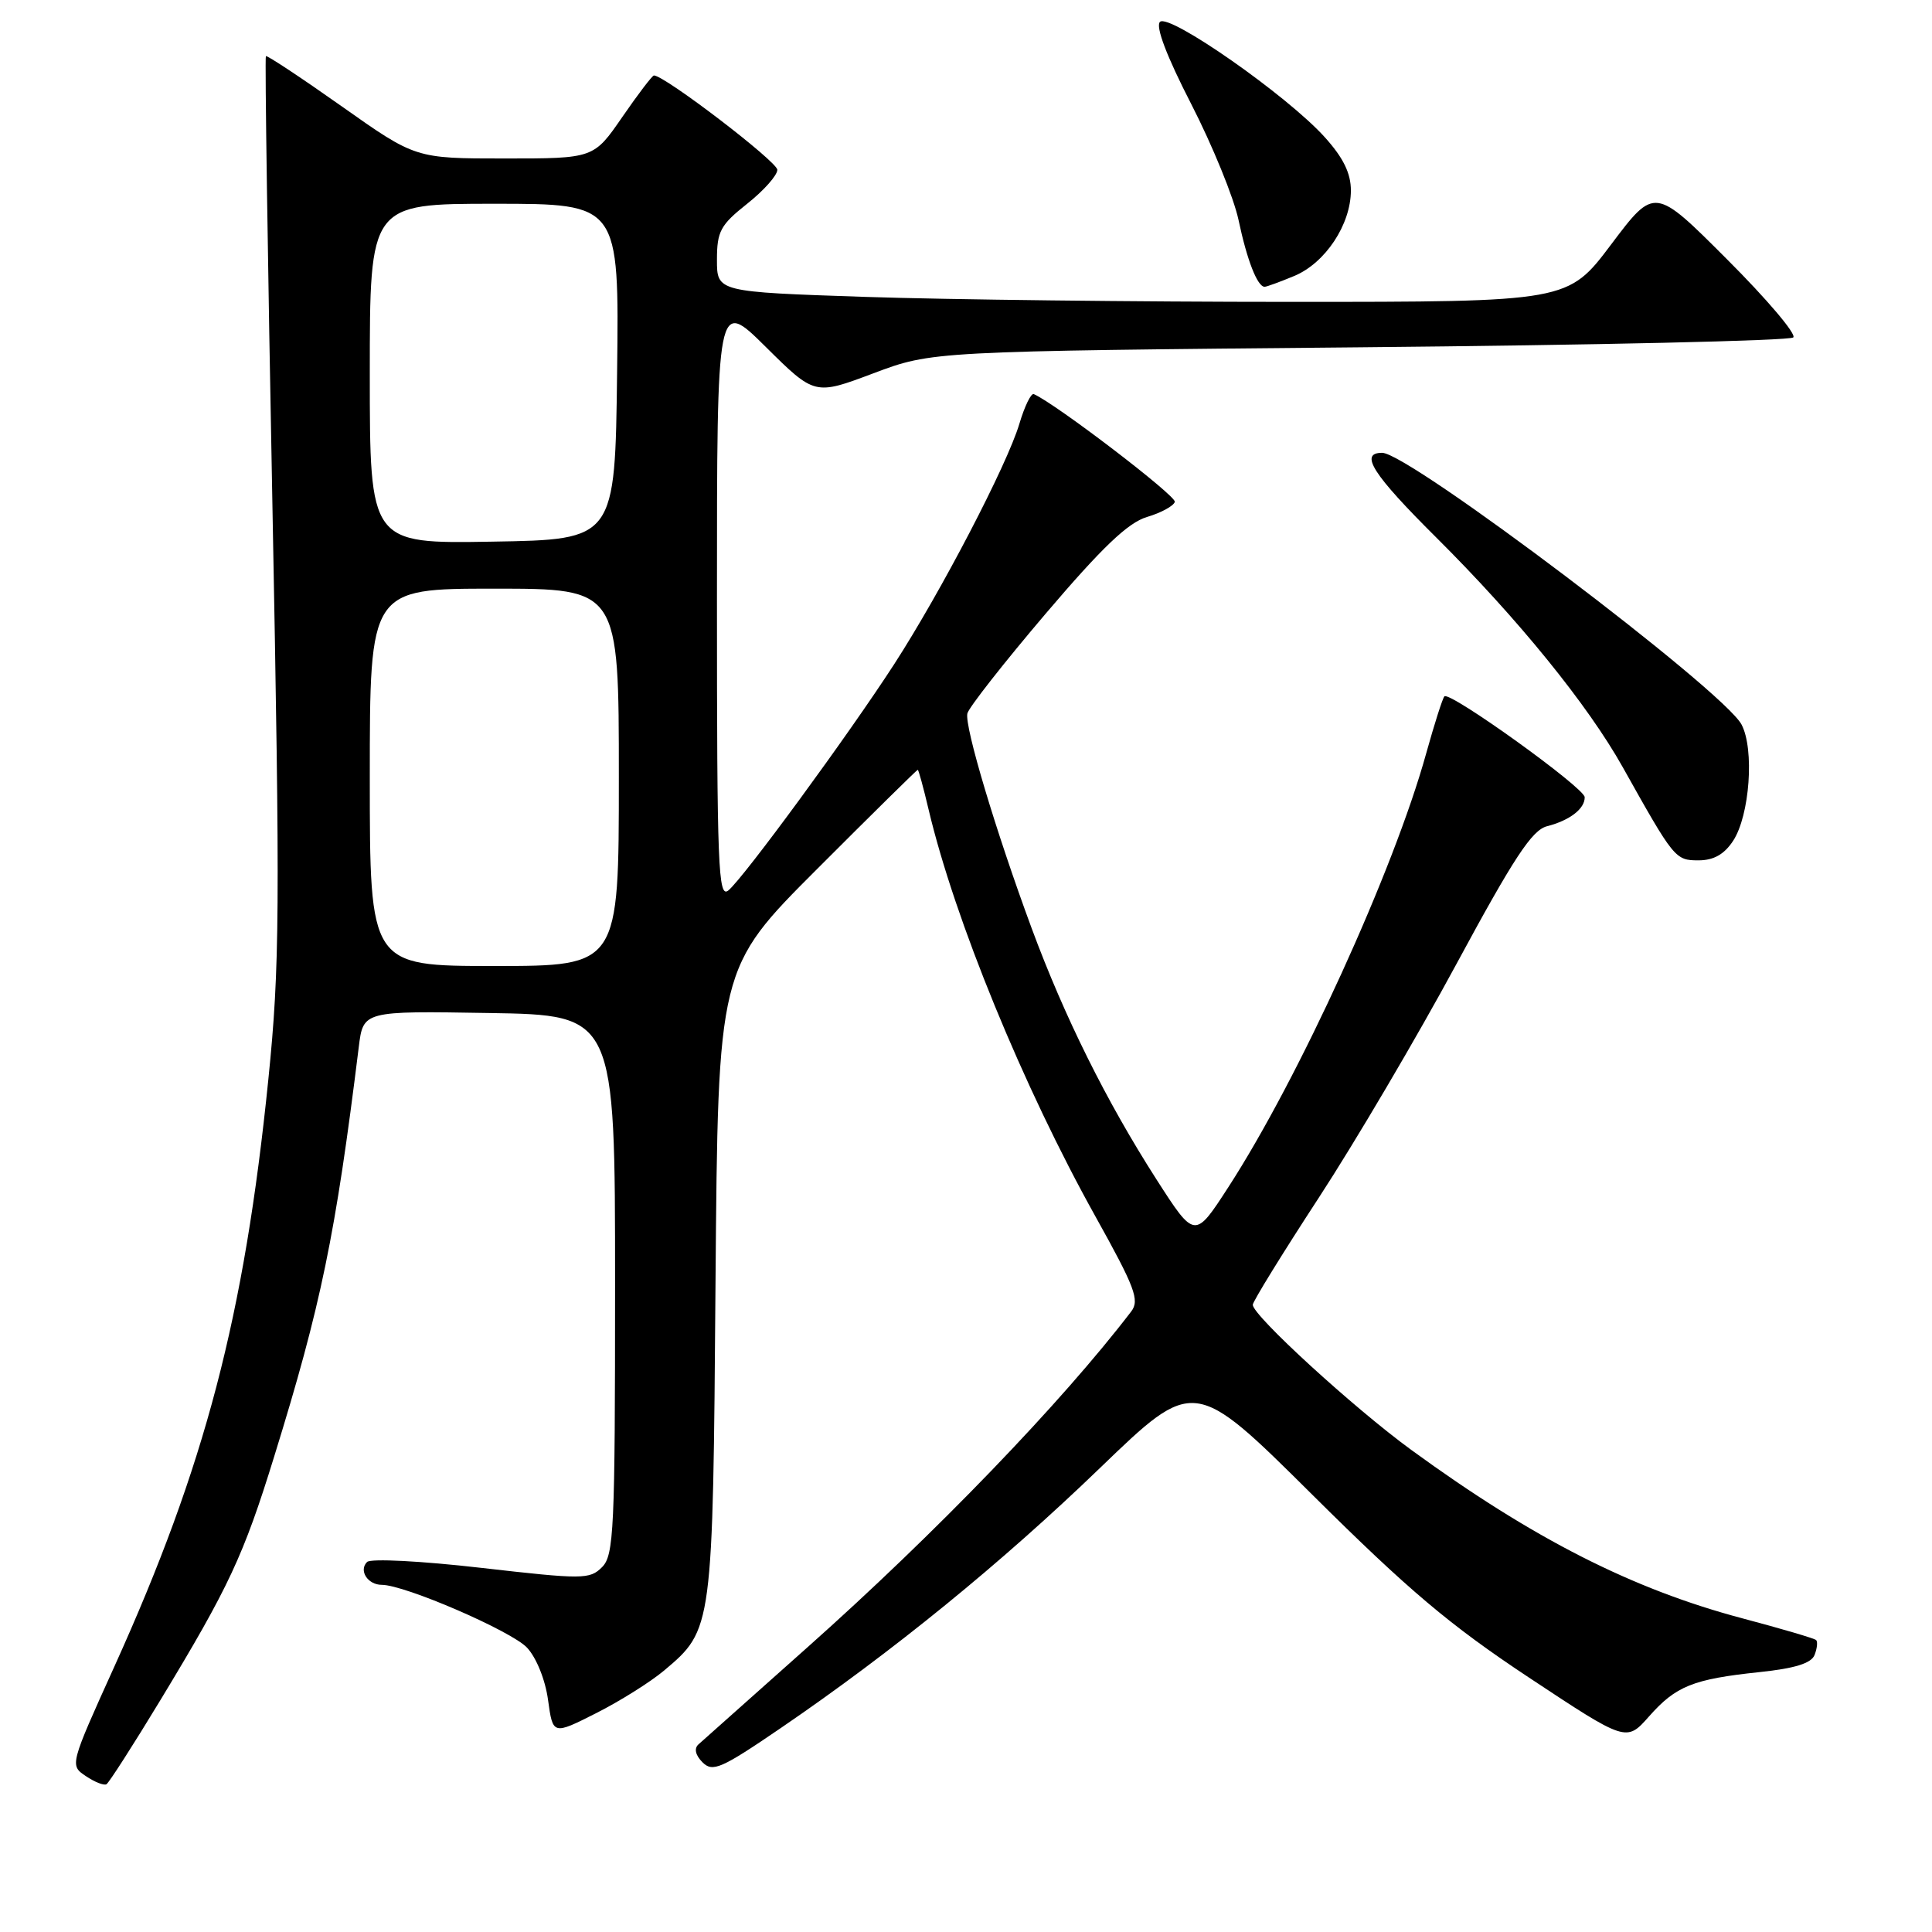 <?xml version="1.0" encoding="UTF-8" standalone="no"?>
<!DOCTYPE svg PUBLIC "-//W3C//DTD SVG 1.1//EN" "http://www.w3.org/Graphics/SVG/1.1/DTD/svg11.dtd" >
<svg xmlns="http://www.w3.org/2000/svg" xmlns:xlink="http://www.w3.org/1999/xlink" version="1.1" viewBox="0 0 256 256">
 <g >
 <path fill="currentColor"
d=" M 21.25 225.28 C 30.33 210.29 32.27 206.15 36.33 193.00 C 42.56 172.88 44.45 163.71 47.54 138.73 C 48.13 133.95 48.13 133.95 64.81 134.23 C 81.50 134.50 81.50 134.50 81.50 170.22 C 81.50 202.74 81.35 206.09 79.77 207.66 C 78.14 209.29 77.23 209.29 63.77 207.75 C 55.84 206.84 49.12 206.49 48.64 206.97 C 47.50 208.10 48.73 210.00 50.59 210.00 C 53.63 210.00 67.75 216.11 69.83 218.32 C 71.07 219.64 72.26 222.59 72.62 225.26 C 73.26 229.90 73.26 229.90 78.98 227.01 C 82.13 225.42 86.18 222.88 87.99 221.36 C 94.45 215.92 94.46 215.88 94.81 169.89 C 95.14 128.28 95.14 128.28 108.28 115.14 C 115.50 107.91 121.50 102.00 121.61 102.00 C 121.71 102.00 122.36 104.36 123.04 107.25 C 126.48 121.81 135.60 144.06 145.17 161.22 C 150.40 170.61 151.03 172.28 149.89 173.78 C 140.65 185.86 123.95 203.19 107.00 218.27 C 99.58 224.88 93.07 230.68 92.54 231.15 C 91.95 231.69 92.15 232.58 93.09 233.52 C 94.43 234.86 95.57 234.36 103.45 228.98 C 118.26 218.87 132.69 207.12 145.77 194.50 C 158.22 182.50 158.22 182.50 173.93 198.10 C 186.64 210.72 192.10 215.33 202.57 222.27 C 215.50 230.83 215.50 230.83 218.50 227.44 C 222.07 223.40 224.34 222.49 233.17 221.56 C 237.84 221.07 240.02 220.39 240.44 219.29 C 240.78 218.42 240.87 217.54 240.65 217.32 C 240.44 217.10 236.04 215.81 230.88 214.44 C 216.29 210.57 203.16 203.90 187.00 192.12 C 179.38 186.56 166.00 174.32 166.00 172.89 C 166.00 172.46 169.94 166.07 174.75 158.70 C 179.56 151.33 187.78 137.38 193.00 127.71 C 200.61 113.62 203.00 109.99 204.99 109.48 C 208.00 108.71 210.01 107.16 209.98 105.63 C 209.96 104.39 192.11 91.56 191.39 92.27 C 191.15 92.52 190.07 95.91 188.98 99.82 C 184.70 115.29 172.09 142.92 162.74 157.34 C 158.31 164.18 158.31 164.18 153.22 156.25 C 146.60 145.92 141.06 134.78 136.70 123.00 C 131.96 110.18 127.79 96.26 128.18 94.54 C 128.36 93.76 133.03 87.81 138.56 81.31 C 146.07 72.49 149.47 69.25 151.99 68.50 C 153.85 67.95 155.50 67.05 155.67 66.50 C 155.90 65.72 139.85 53.46 136.98 52.22 C 136.62 52.07 135.76 53.84 135.07 56.16 C 133.44 61.62 124.68 78.43 118.49 88.00 C 112.47 97.31 98.56 116.29 96.52 117.98 C 95.16 119.11 95.00 114.93 95.00 79.40 C 95.00 39.56 95.00 39.56 101.47 45.97 C 107.95 52.39 107.95 52.39 115.72 49.47 C 123.50 46.54 123.50 46.54 180.17 46.02 C 211.34 45.73 237.19 45.15 237.62 44.71 C 238.06 44.28 234.10 39.61 228.82 34.34 C 219.24 24.75 219.24 24.75 213.50 32.37 C 207.76 40.00 207.76 40.00 171.04 40.00 C 150.84 40.00 125.47 39.70 114.66 39.34 C 95.00 38.68 95.00 38.68 95.00 34.43 C 95.00 30.65 95.46 29.81 99.00 27.00 C 101.20 25.26 103.00 23.23 103.00 22.50 C 103.00 21.42 88.07 10.00 86.65 10.00 C 86.43 10.00 84.54 12.48 82.46 15.50 C 78.67 21.00 78.67 21.00 66.86 21.00 C 55.06 21.00 55.06 21.00 45.28 14.09 C 39.90 10.29 35.38 7.30 35.23 7.44 C 35.08 7.59 35.47 34.44 36.10 67.10 C 37.12 120.70 37.07 128.11 35.56 143.00 C 32.37 174.44 27.18 194.25 15.17 220.79 C 9.24 233.89 9.24 233.91 11.37 235.34 C 12.54 236.13 13.77 236.62 14.11 236.42 C 14.44 236.22 17.66 231.21 21.25 225.28 Z  M 229.65 111.41 C 231.85 108.05 232.49 99.26 230.76 96.00 C 228.38 91.50 186.72 60.00 183.14 60.00 C 180.07 60.00 181.88 62.84 190.29 71.20 C 201.15 82.00 210.37 93.36 215.02 101.65 C 221.82 113.80 221.98 114.00 225.06 114.00 C 227.07 114.00 228.47 113.21 229.65 111.41 Z  M 171.51 36.56 C 175.62 34.84 178.99 29.75 179.00 25.25 C 179.00 22.95 177.99 20.89 175.52 18.16 C 170.56 12.66 154.89 1.71 153.70 2.90 C 153.09 3.51 154.59 7.46 157.86 13.82 C 160.67 19.30 163.48 26.19 164.11 29.14 C 165.23 34.46 166.61 38.00 167.57 38.00 C 167.84 38.00 169.61 37.35 171.51 36.56 Z  M 49.00 103.00 C 49.00 78.00 49.00 78.00 65.50 78.00 C 82.00 78.00 82.00 78.00 82.00 103.00 C 82.00 128.00 82.00 128.00 65.50 128.00 C 49.00 128.00 49.00 128.00 49.00 103.00 Z  M 49.00 49.52 C 49.00 27.00 49.00 27.00 65.52 27.00 C 82.04 27.00 82.04 27.00 81.77 49.25 C 81.50 71.50 81.50 71.50 65.25 71.77 C 49.00 72.05 49.00 72.05 49.00 49.52 Z "/>
</g>
</svg>